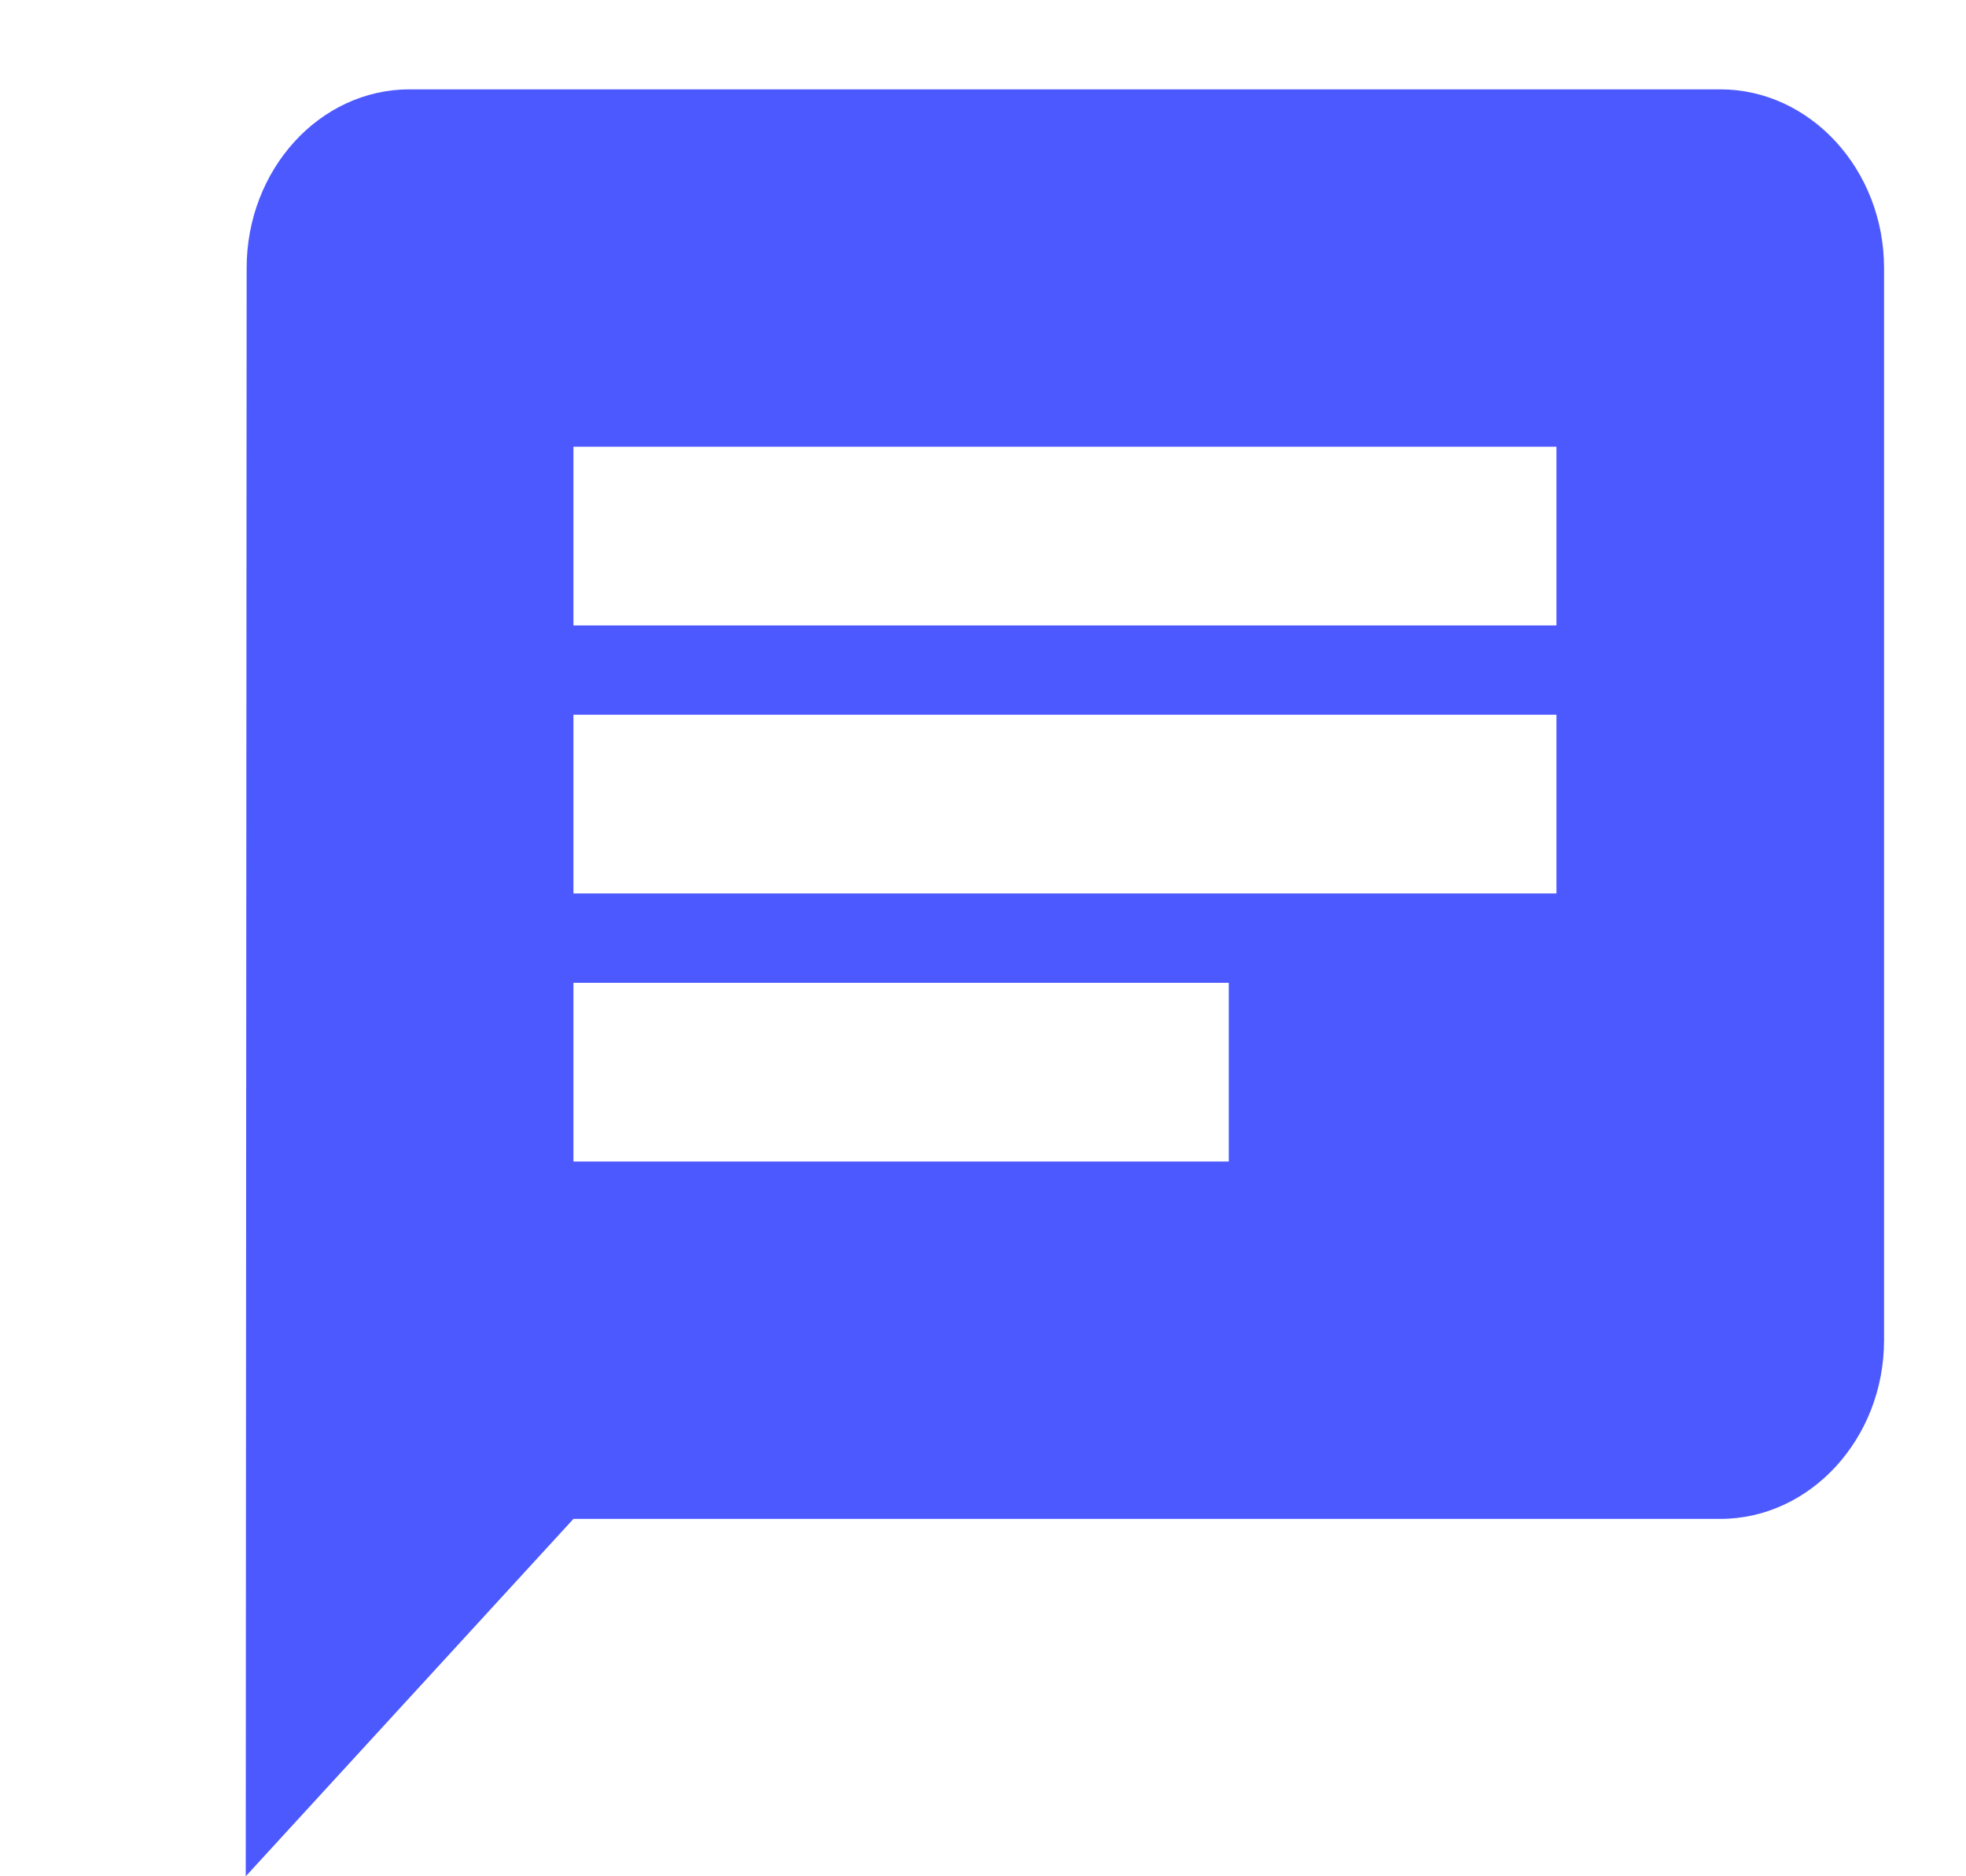 <svg xmlns="http://www.w3.org/2000/svg" width="22" height="21" viewBox="0 0 22 21">
    <g fill="none" fill-rule="evenodd">
        <path fill="#4C59FF" fill-rule="nonzero" d="M19.25 1H4.583C3.575 1 2.76 1.9 2.76 3L2.75 21l3.667-4H19.25c1.008 0 1.833-.9 1.833-2V3c0-1.1-.825-2-1.833-2zM6.417 8h11v2h-11V8zm7.333 5H6.417v-2h7.333v2zm3.667-6h-11V5h11v2z"/>
        <path d="M0 0L22 0 22 21 0 21z"/>
    </g>
</svg>
